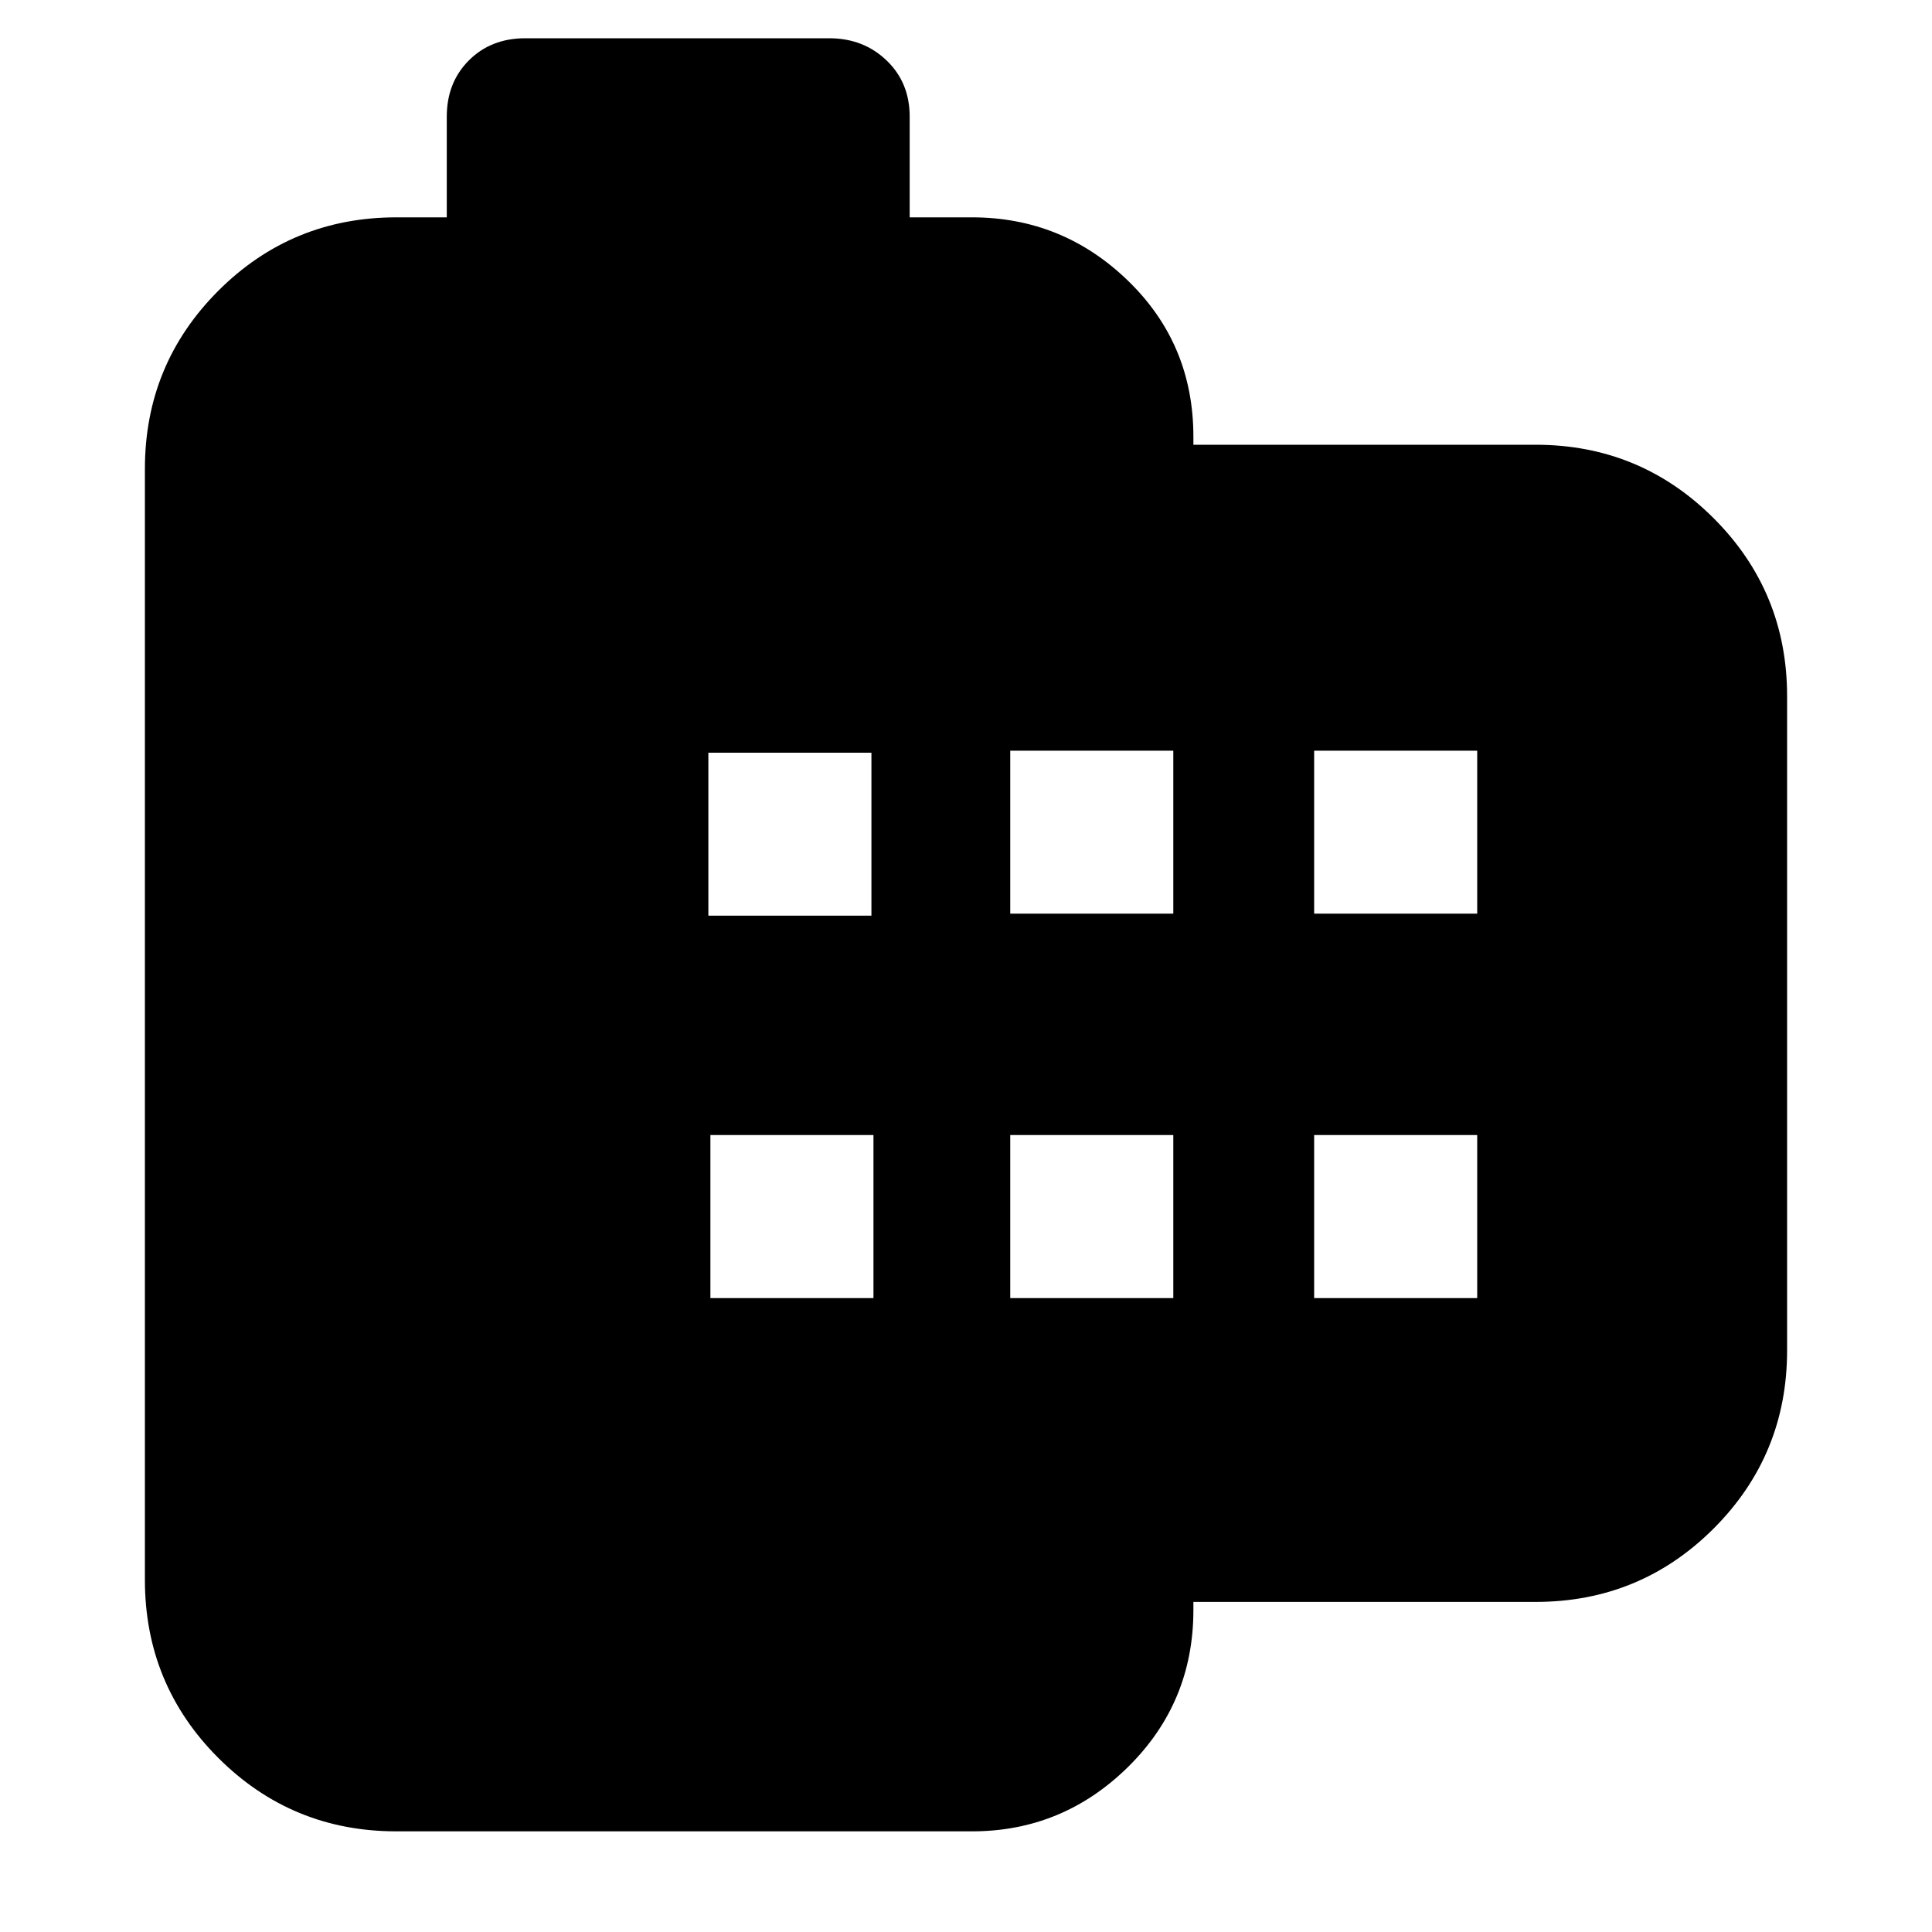 <svg xmlns="http://www.w3.org/2000/svg" height="20" width="20"><path d="M15.896 16.583h-3.542v.084q0 .958-.677 1.625-.677.666-1.615.666H4.104q-1.083 0-1.844-.76-.76-.76-.76-1.844v-11.5q0-1.083.76-1.844.761-.76 1.844-.76h.521V1.208q0-.354.229-.583.229-.229.584-.229h3.145q.355 0 .594.229.24.229.24.583V2.25h.645q.938 0 1.615.656t.677 1.615v.083h3.542q1.083 0 1.844.761.76.76.76 1.843v6.771q0 1.083-.76 1.844-.761.76-1.844.76Zm-8.542-3.145h1.688V11.75H7.354Zm-.021-3.959h1.688V7.792H7.333Zm3.125 3.959h1.688V11.75h-1.688Zm0-3.98h1.688V7.771h-1.688Zm3.146 3.98h1.688V11.75h-1.688Zm0-3.98h1.688V7.771h-1.688Z"/></svg>